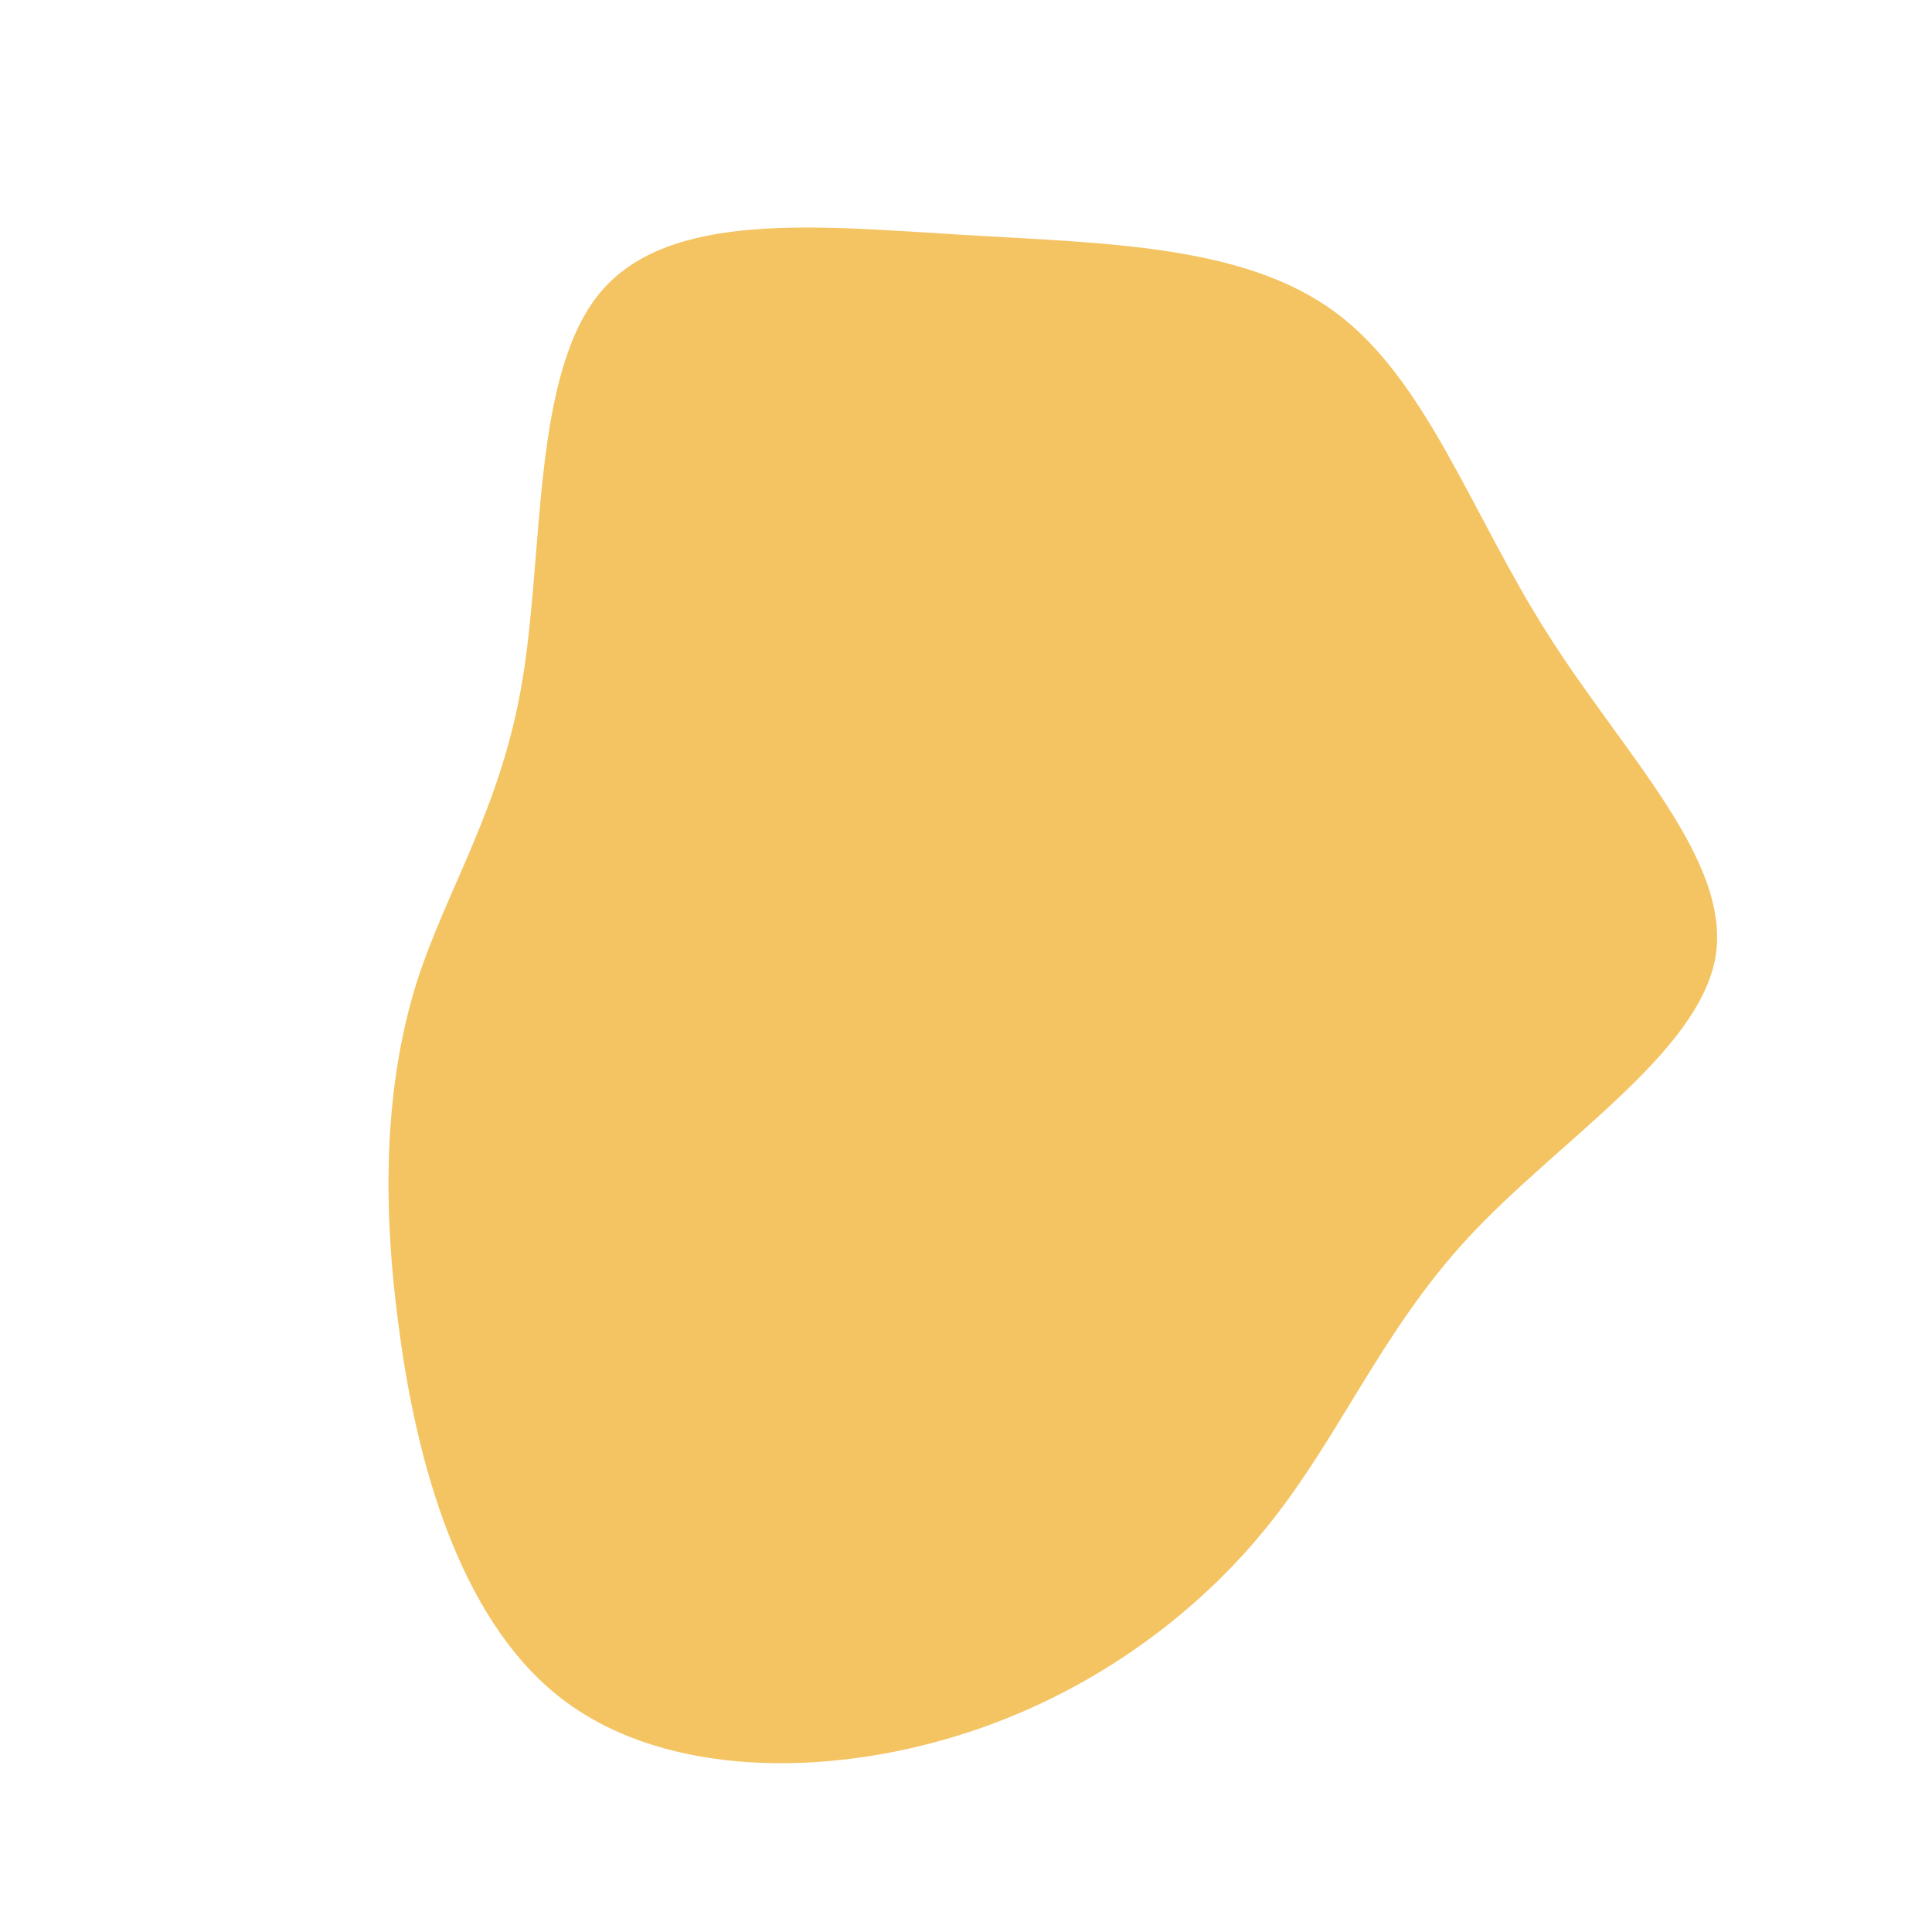 <?xml version="1.0" standalone="no"?>
<svg viewBox="0 0 200 200" xmlns="http://www.w3.org/2000/svg">
  <path fill="#F4C463" d="M38.2,-67.7C47.7,-60.7,52.3,-46.8,60.2,-34.4C68.1,-21.9,79.2,-11,77.6,-1C75.9,9,61.4,18,52.1,28C42.8,38,38.7,48.9,30.8,58.5C23,68,11.5,76.2,-2.3,80.1C-16,84,-32.1,83.7,-42.3,75.5C-52.5,67.3,-56.9,51.3,-58.7,37.5C-60.6,23.6,-60,11.8,-56.9,1.8C-53.7,-8.2,-48.1,-16.3,-45.9,-29.7C-43.7,-43,-44.9,-61.4,-37.8,-69.8C-30.7,-78.2,-15.4,-76.6,-0.5,-75.7C14.4,-74.8,28.7,-74.7,38.2,-67.7Z" transform="translate(100 100)" />
</svg>
